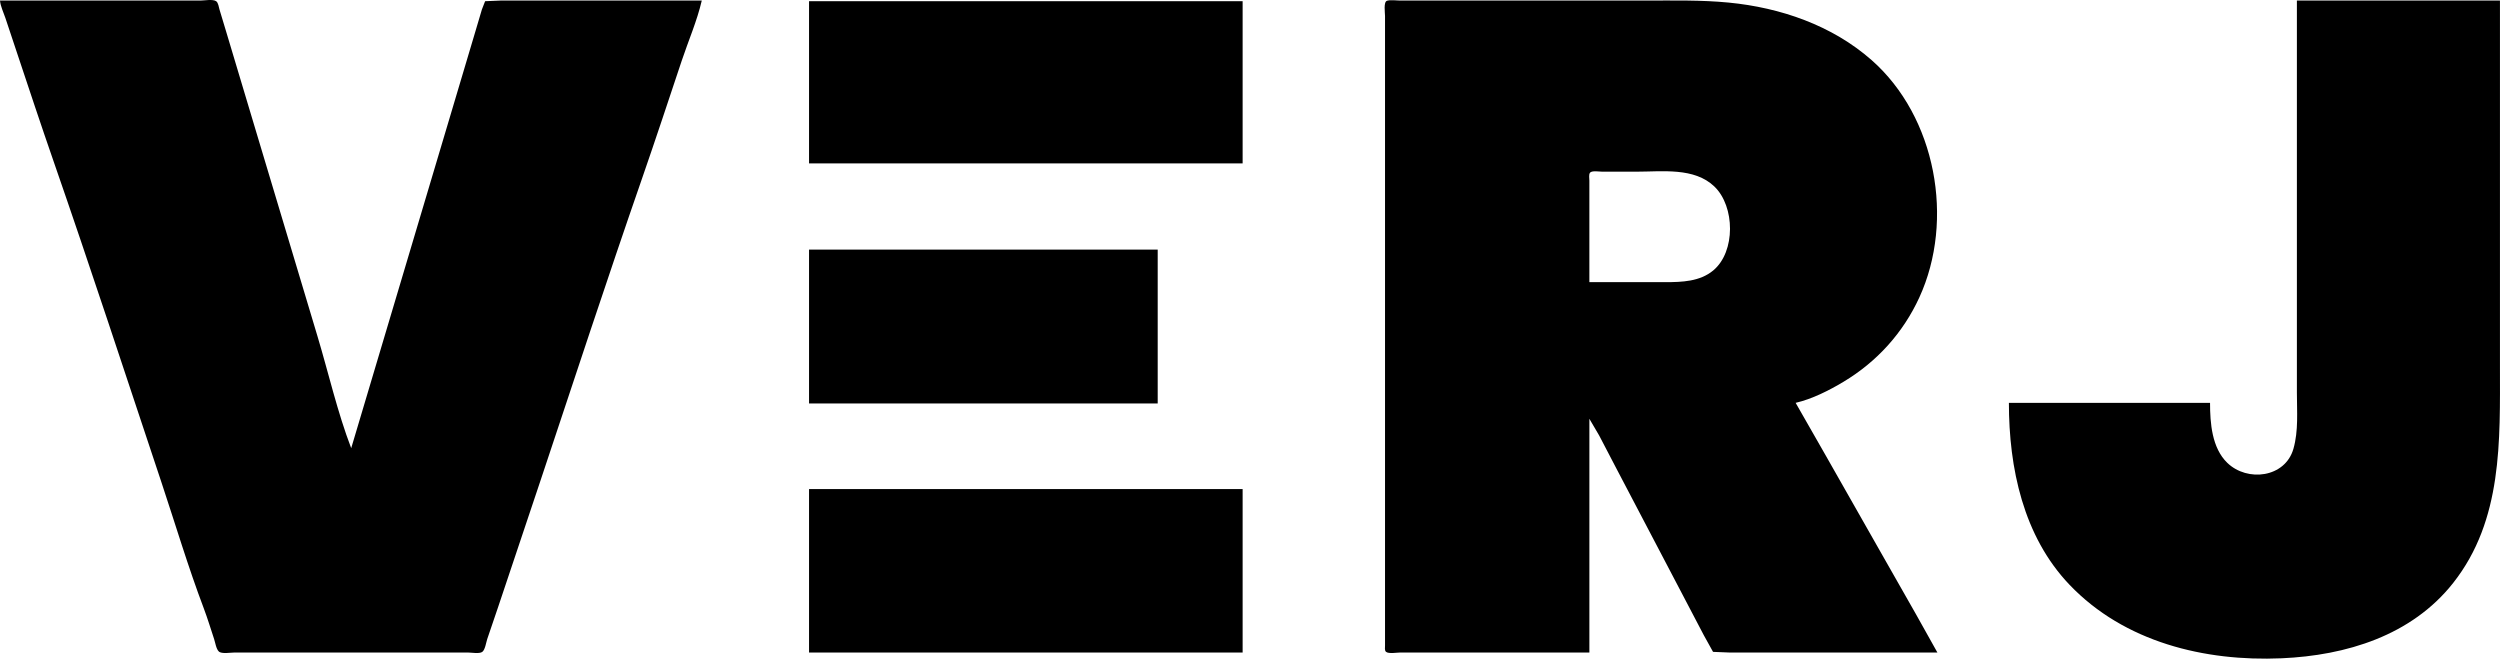 <?xml version="1.0" encoding="UTF-8" standalone="no"?>
<!-- Created with Inkscape (http://www.inkscape.org/) -->

<svg
   width="331.474mm"
   height="87.332mm"
   viewBox="0 0 331.474 87.332"
   version="1.1"
   id="svg1"
   xml:space="preserve"
   xmlns:inkscape="http://www.inkscape.org/namespaces/inkscape"
   xmlns:sodipodi="http://sodipodi.sourceforge.net/DTD/sodipodi-0.dtd"
   xmlns="http://www.w3.org/2000/svg"
   xmlns:svg="http://www.w3.org/2000/svg"><sodipodi:namedview
     id="namedview1"
     pagecolor="#505050"
     bordercolor="#eeeeee"
     borderopacity="1"
     inkscape:showpageshadow="0"
     inkscape:pageopacity="0"
     inkscape:pagecheckerboard="0"
     inkscape:deskcolor="#505050"
     inkscape:document-units="mm"
     inkscape:export-bgcolor="#ffffff00"><inkscape:page
       x="0"
       y="0"
       width="331.474"
       height="87.332"
       id="page2"
       margin="0"
       bleed="0" /></sodipodi:namedview><defs
     id="defs1" /><g
     inkscape:label="Layer 1"
     inkscape:groupmode="layer"
     id="layer1"
     transform="translate(789.49,1154.063)"><path
       style="fill:#000000;stroke:none"
       d="m -789.49,-1153.989 c 0.068,0.775 0.46,1.55 0.706,2.286 l 1.524,4.572 c 1.601,4.802 3.193,9.611 4.853,14.393 4.91,14.143 9.575,28.384 14.31,42.587 1.859,5.578 3.55,11.266 5.632,16.764 0.505,1.334 0.915,2.711 1.367,4.064 0.153,0.459 0.266,1.303 0.624,1.642 0.372,0.353 1.57,0.136 2.057,0.136 h 5.757 19.981 5.249 c 0.458,0 1.511,0.196 1.888,-0.087 0.376,-0.282 0.508,-1.258 0.652,-1.691 0.481,-1.442 0.987,-2.875 1.468,-4.318 1.835,-5.506 3.696,-11.004 5.532,-16.51 4.472,-13.412 8.883,-26.86 13.519,-40.217 1.806,-5.204 3.535,-10.438 5.277,-15.663 0.873,-2.62 2.031,-5.27 2.653,-7.959 h -21.167 -5.503 l -2.057,0.087 -0.427,1.098 -0.879,2.963 -3.328,11.176 -13.121,44.027 c -1.828,-4.775 -2.994,-9.918 -4.464,-14.817 l -8.683,-28.956 -3.424,-11.43 -0.894,-2.963 c -0.095,-0.316 -0.153,-0.895 -0.443,-1.098 -0.427,-0.3 -1.563,-0.087 -2.073,-0.087 h -5.503 -21.082 m 210.735,86.445 v -30.988 l 1.291,2.201 2.253,4.318 8.881,16.933 2.751,5.249 1.219,2.199 2.147,0.087 h 5.757 21.844 l -2.843,-5.08 -5.249,-9.229 -6.736,-11.853 -3.968,-6.943 c 2.188,-0.506 4.435,-1.645 6.35,-2.794 4.43,-2.658 7.891,-6.475 10.049,-11.176 4.712,-10.263 2.211,-23.958 -6.324,-31.472 -5.244,-4.617 -12.089,-6.964 -18.965,-7.63 -3.625,-0.351 -7.279,-0.268 -10.922,-0.268 h -17.018 -12.023 -3.641 c -0.51,0 -1.191,-0.119 -1.681,0.027 -0.493,0.146 -0.267,1.589 -0.267,2.005 v 6.519 27.347 38.015 9.313 2.286 c 2e-5,0.237 -0.078,0.675 0.136,0.844 0.361,0.286 1.449,0.087 1.896,0.087 h 5.08 19.981 m 93.811,-86.445 v 39.963 12.023 c 0,2.459 0.225,5.062 -0.46,7.451 -1.096,3.824 -6.099,4.439 -8.769,1.859 -2.042,-1.973 -2.286,-5.277 -2.286,-7.955 h -26.67 c 0,8.614 1.896,17.698 8.047,24.13 7.265,7.598 17.907,10.187 28.106,9.74 8.562,-0.375 17.241,-2.999 22.757,-9.994 6.576,-8.34 6.199,-18.839 6.199,-28.871 v -48.345 h -26.924 m -197.273,0.085 v 21.505 h 57.489 v -21.505 h -57.489 m 103.463,37.253 v -10.668 -2.794 c 0,-0.282 -0.1,-0.814 0.087,-1.05 0.245,-0.309 1.248,-0.136 1.606,-0.136 h 4.572 c 3.378,0 7.652,-0.594 10.315,1.972 2.734,2.633 2.834,8.633 -0.155,11.124 -1.772,1.477 -4.166,1.552 -6.35,1.552 h -10.075 m -103.463,-4.318 v 20.405 h 46.228 v -20.405 h -46.228 m 0,31.75 v 21.675 h 57.489 v -21.675 z"
       id="path1" /></g></svg>
